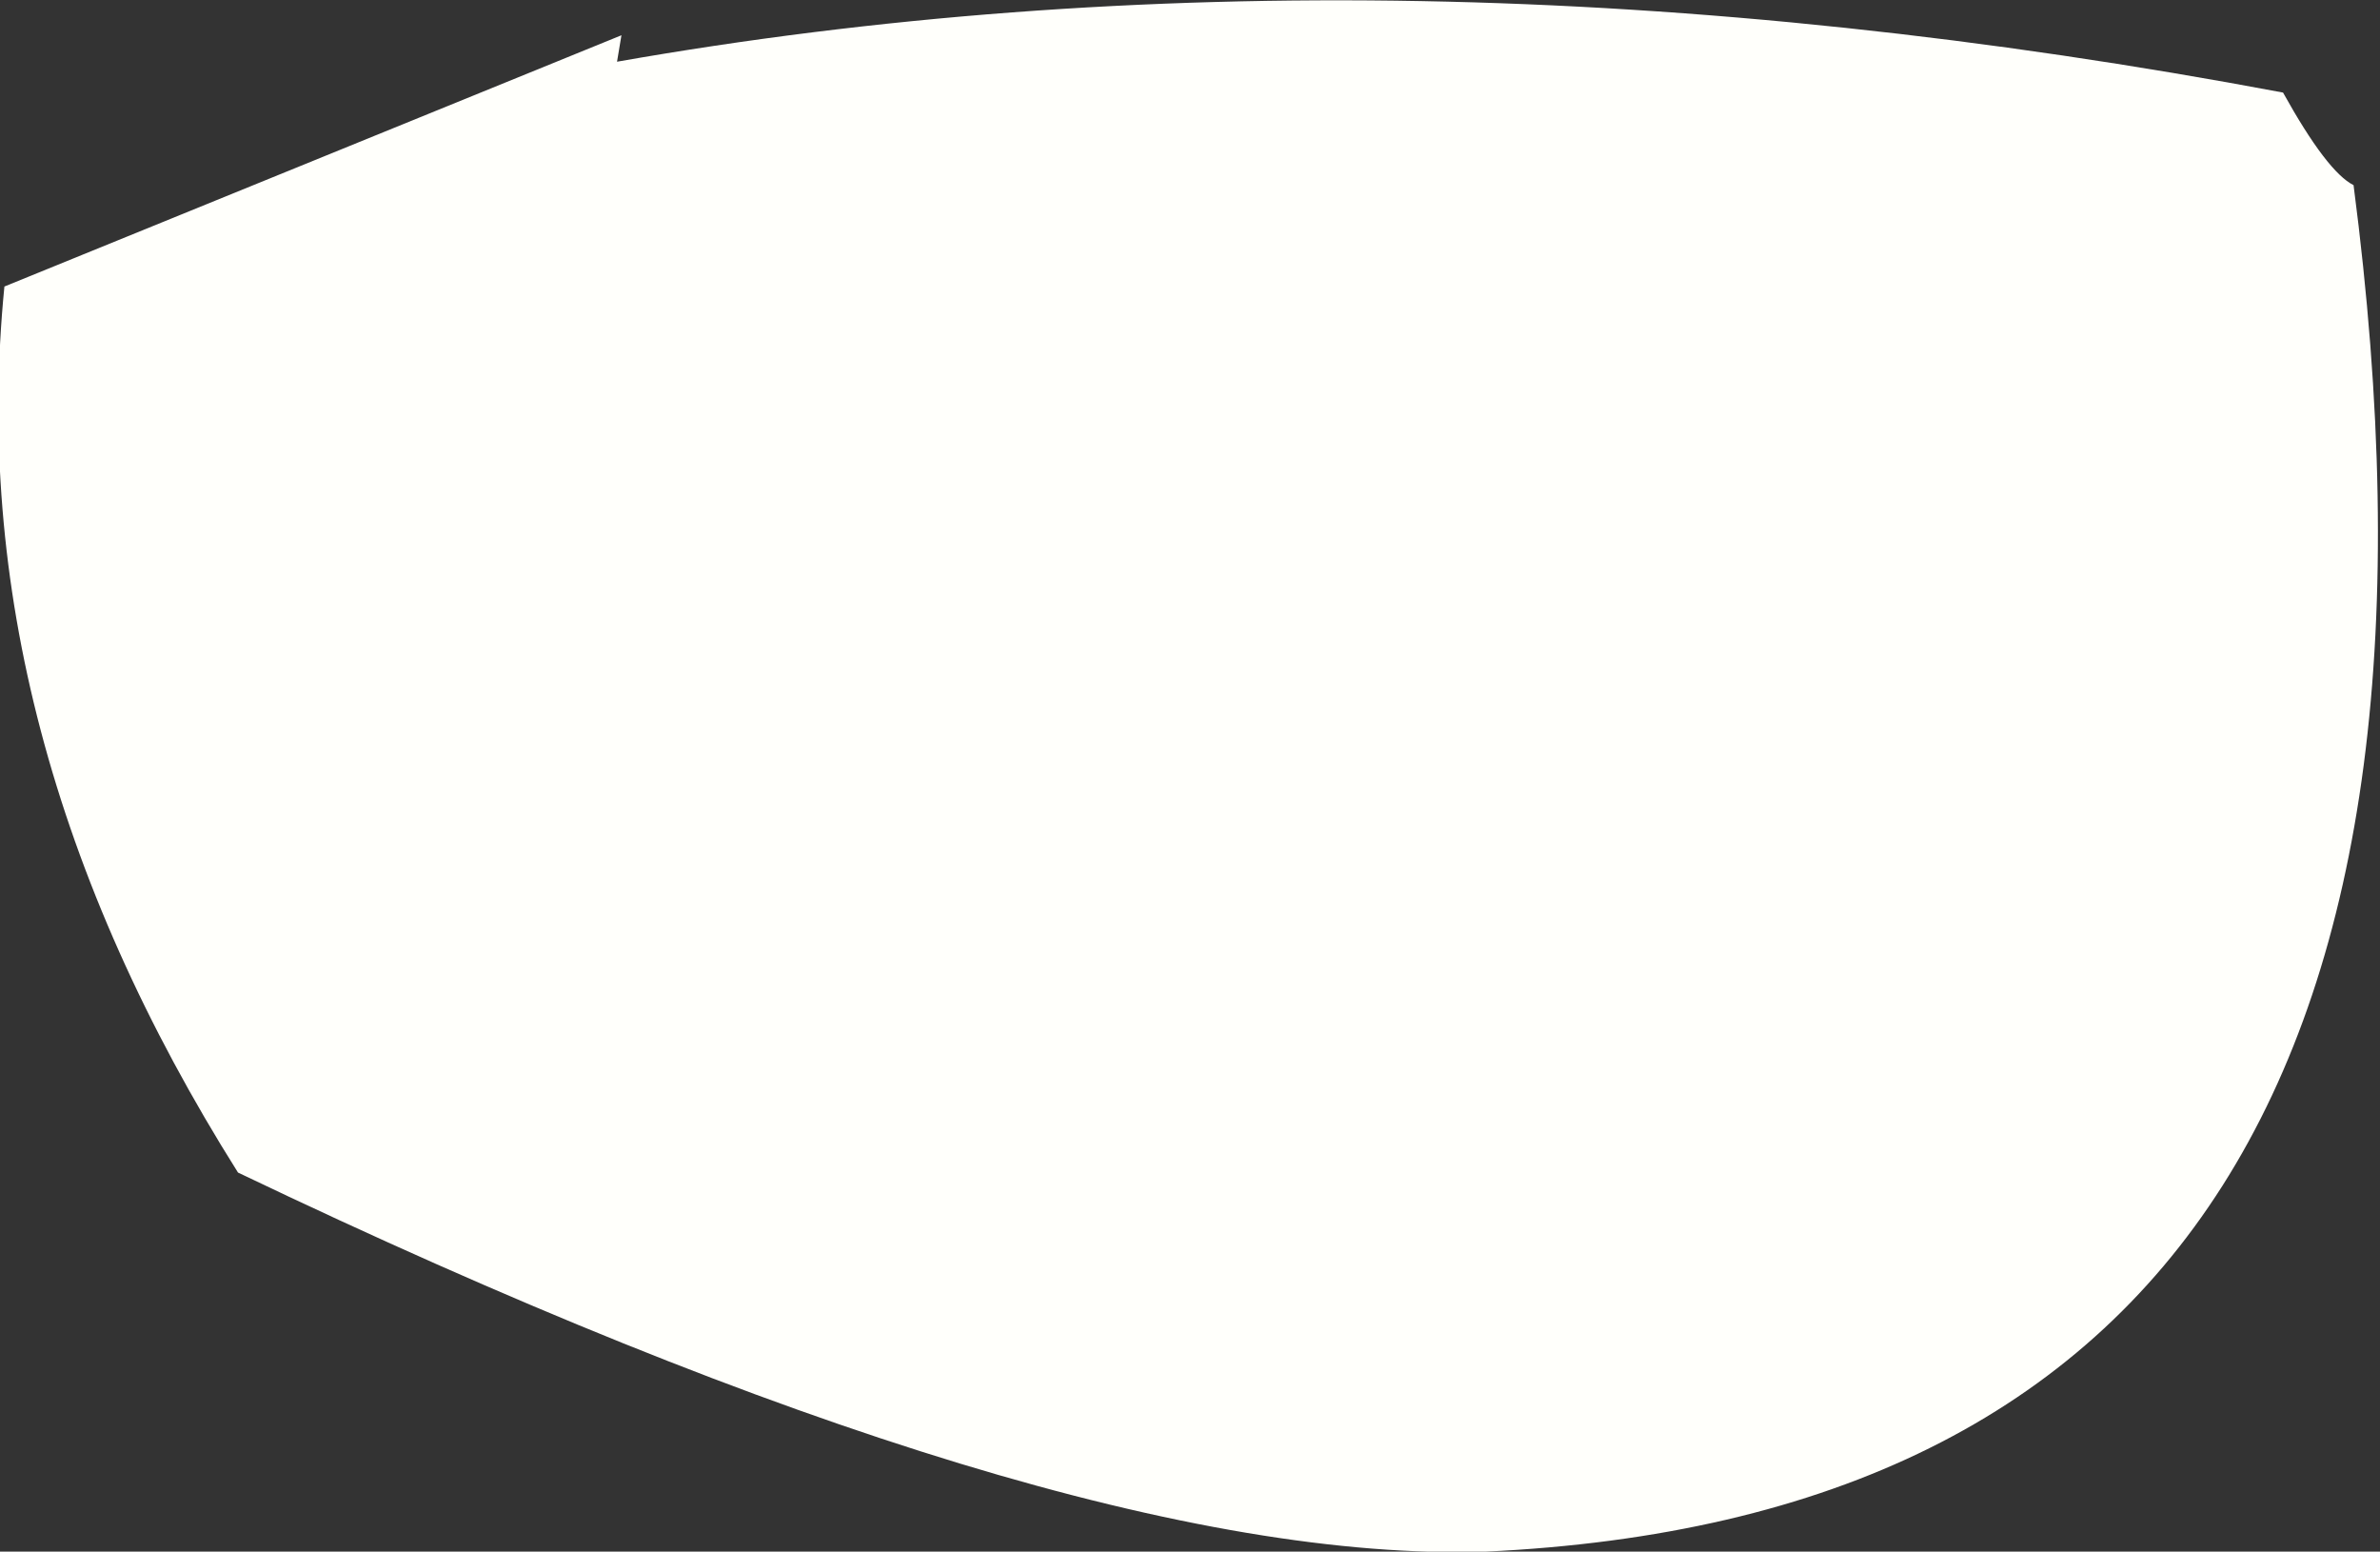 <?xml version="1.0" encoding="UTF-8" standalone="no"?>
<svg xmlns:xlink="http://www.w3.org/1999/xlink" height="17.6px" width="27.0px" xmlns="http://www.w3.org/2000/svg">
  <rect width="100%" height="100%" fill="#333333" stroke="none"/>
  <g transform="matrix(1.0, 0.0, 0.0, 1.0, 10.4, 5.8)">
    <path d="M-3.35 -5.4 L-3.4 -5.1 Q5.4 -6.65 15.5 -4.75 16.0 -3.85 16.3 -3.7 18.25 11.25 6.45 11.8 1.6 11.95 -7.7 7.5 -10.85 2.5 -10.35 -2.55 L-3.35 -5.4" fill="#fffffb" fill-rule="evenodd" stroke="none"/>
  </g>
</svg>

